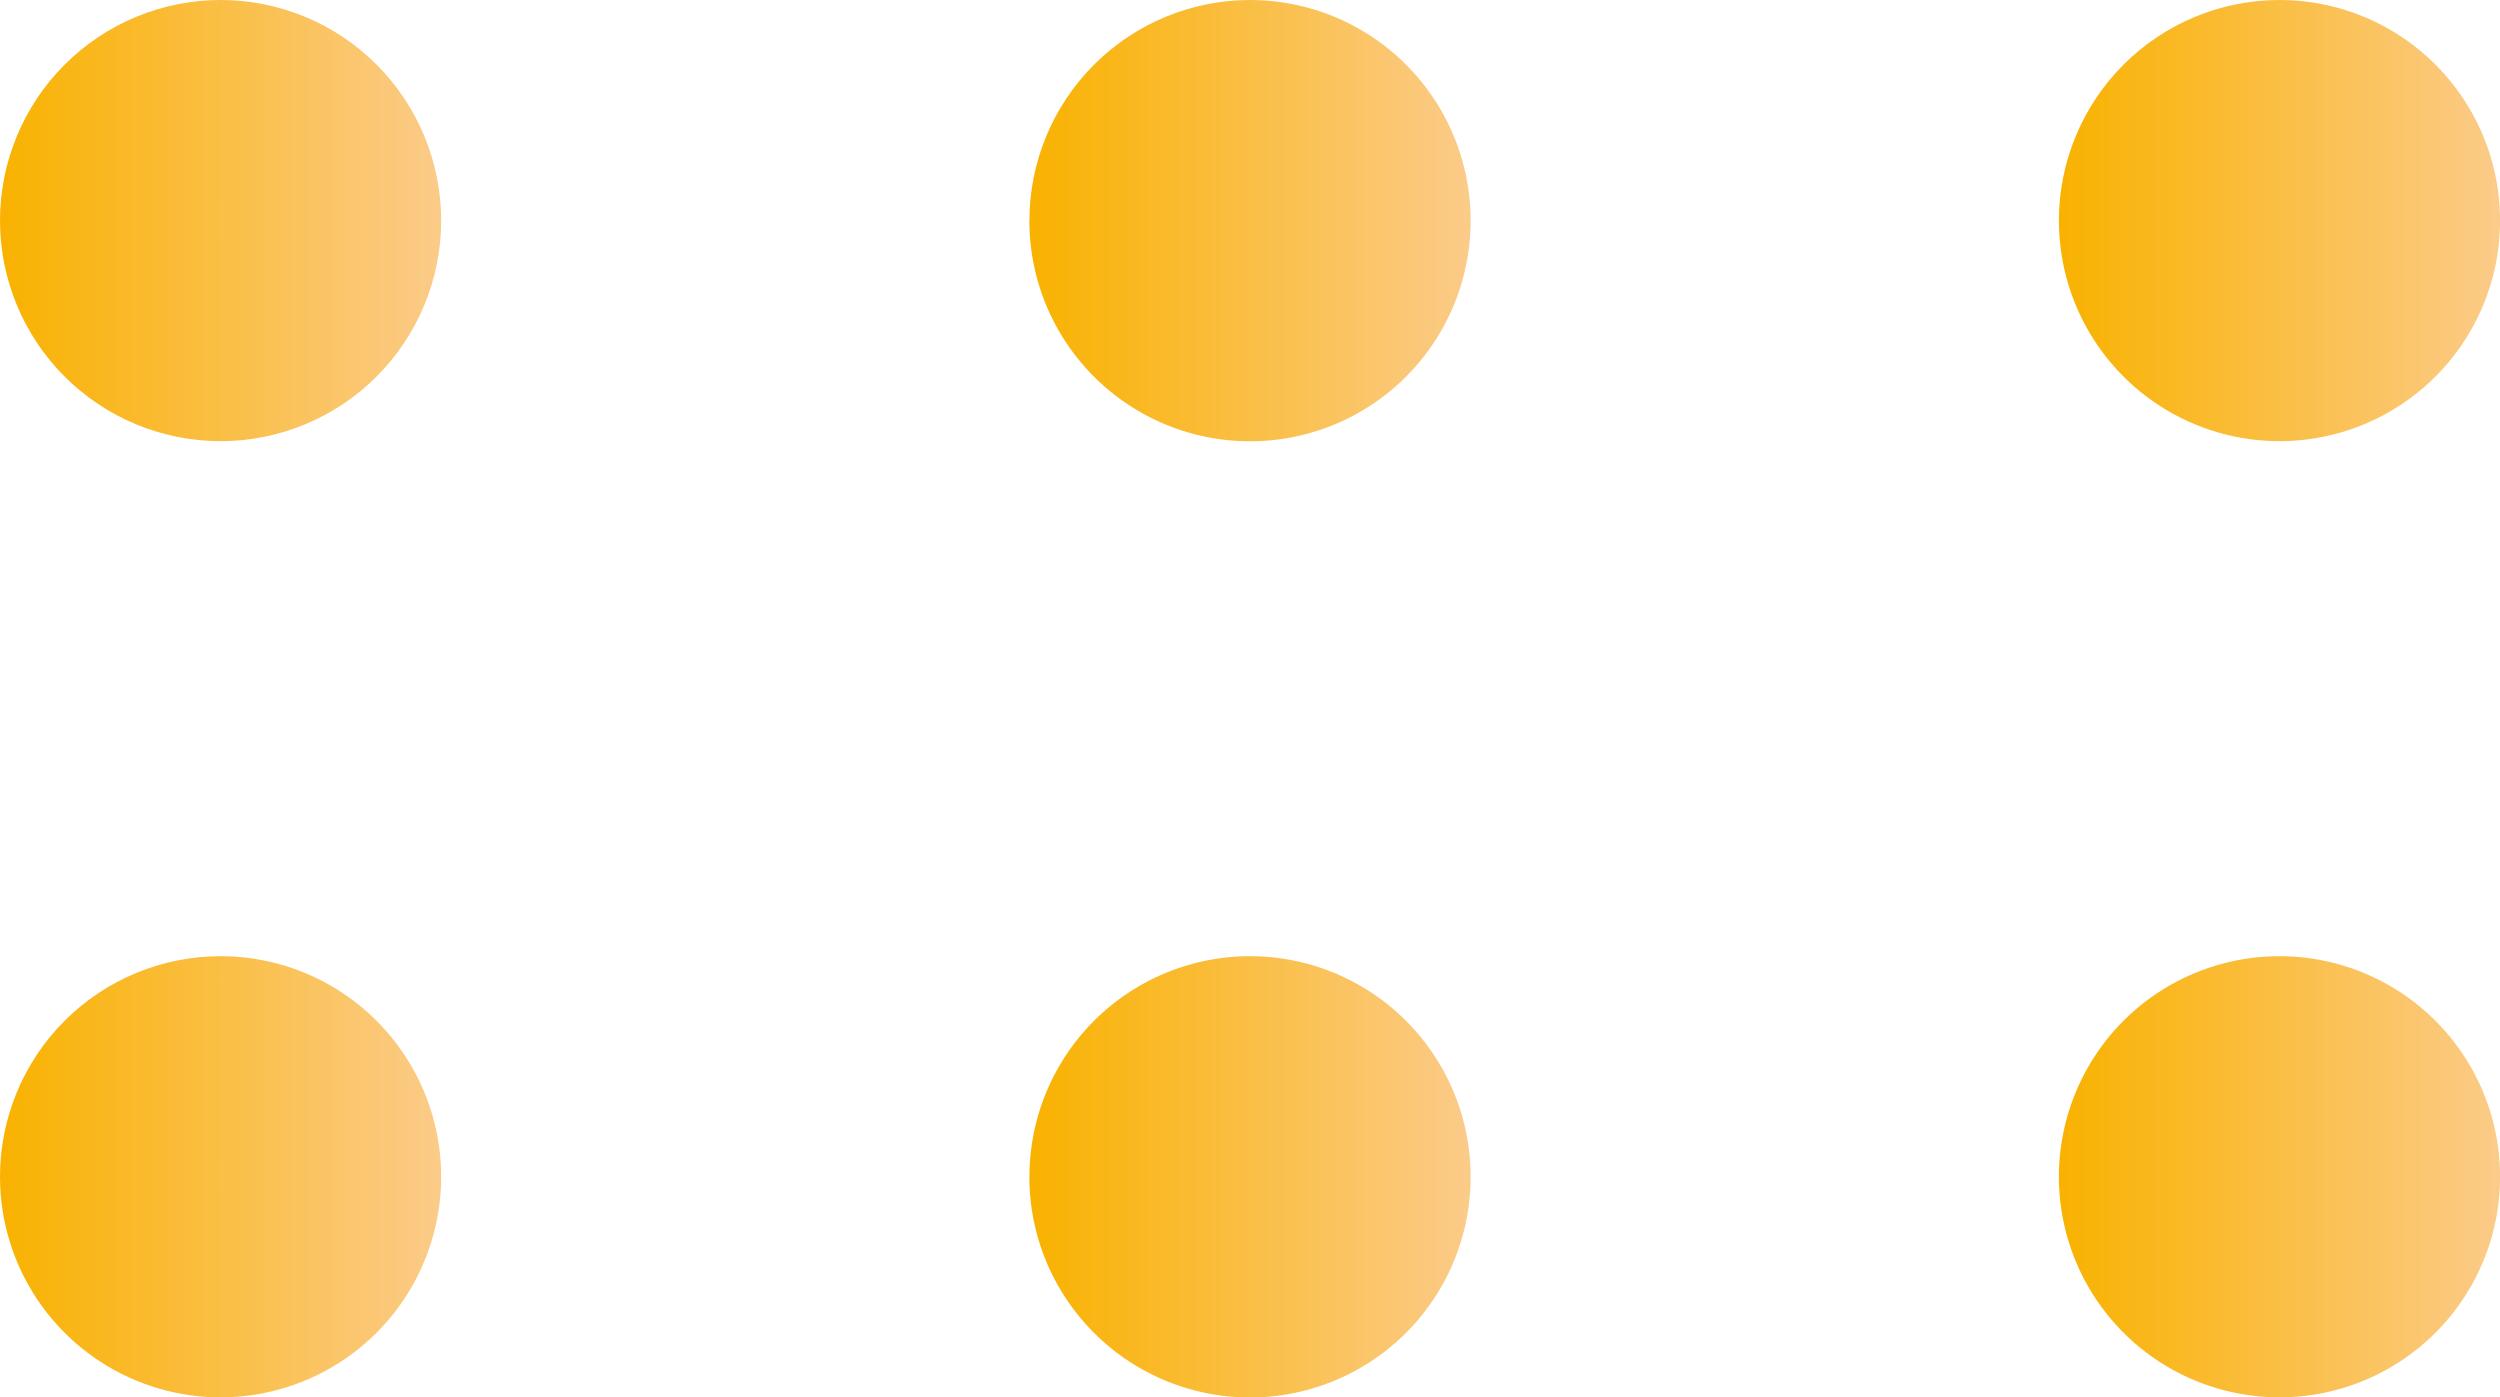 <svg id="Capa_2" data-name="Capa 2" xmlns="http://www.w3.org/2000/svg" xmlns:xlink="http://www.w3.org/1999/xlink" viewBox="0 0 368 205.65"><defs><style>.cls-1{fill:none;}.cls-2{clip-path:url(#clip-path);}.cls-3{fill:url(#Degradado_sin_nombre_9);}.cls-4{clip-path:url(#clip-path-2);}.cls-5{fill:url(#Degradado_sin_nombre_9-2);}.cls-6{clip-path:url(#clip-path-3);}.cls-7{fill:url(#Degradado_sin_nombre_9-3);}.cls-8{clip-path:url(#clip-path-4);}.cls-9{fill:url(#Degradado_sin_nombre_9-4);}.cls-10{clip-path:url(#clip-path-5);}.cls-11{fill:url(#Degradado_sin_nombre_9-5);}.cls-12{clip-path:url(#clip-path-6);}.cls-13{fill:url(#Degradado_sin_nombre_9-6);}</style><clipPath id="clip-path" transform="translate(-16 -97.25)"><path class="cls-1" d="M16,270.45A32.47,32.47,0,1,0,48.47,238,32.47,32.47,0,0,0,16,270.45"/></clipPath><linearGradient id="Degradado_sin_nombre_9" x1="-165.43" y1="545.14" x2="-154.6" y2="545.14" gradientTransform="matrix(6, 0, 0, -6, 992.55, 3444.01)" gradientUnits="userSpaceOnUse"><stop offset="0" stop-color="#f9b200"/><stop offset="1" stop-color="#fbcb89"/></linearGradient><clipPath id="clip-path-2" transform="translate(-16 -97.25)"><path class="cls-1" d="M167.52,270.45A32.48,32.48,0,1,0,200,238a32.47,32.47,0,0,0-32.47,32.49"/></clipPath><linearGradient id="Degradado_sin_nombre_9-2" x1="-142.51" y1="545.14" x2="-131.68" y2="545.14" gradientTransform="matrix(6, 0, 0, -6, 1006.55, 3444.01)" xlink:href="#Degradado_sin_nombre_9"/><clipPath id="clip-path-3" transform="translate(-16 -97.25)"><path class="cls-1" d="M319.07,270.45A32.47,32.47,0,1,0,351.53,238a32.46,32.46,0,0,0-32.46,32.49"/></clipPath><linearGradient id="Degradado_sin_nombre_9-3" x1="-119.58" y1="545.14" x2="-108.76" y2="545.14" gradientTransform="matrix(6, 0, 0, -6, 1020.55, 3444.01)" xlink:href="#Degradado_sin_nombre_9"/><clipPath id="clip-path-4" transform="translate(-16 -97.25)"><path class="cls-1" d="M16,129.72A32.47,32.47,0,1,0,48.47,97.25,32.49,32.49,0,0,0,16,129.72"/></clipPath><linearGradient id="Degradado_sin_nombre_9-4" x1="-165.43" y1="566.42" x2="-154.6" y2="566.42" gradientTransform="matrix(6, 0, 0, -6, 992.55, 3431.01)" xlink:href="#Degradado_sin_nombre_9"/><clipPath id="clip-path-5" transform="translate(-16 -97.25)"><path class="cls-1" d="M167.52,129.72A32.48,32.48,0,1,0,200,97.25a32.49,32.49,0,0,0-32.47,32.47"/></clipPath><linearGradient id="Degradado_sin_nombre_9-5" x1="-142.51" y1="566.42" x2="-131.68" y2="566.42" gradientTransform="matrix(6, 0, 0, -6, 1006.55, 3431.01)" xlink:href="#Degradado_sin_nombre_9"/><clipPath id="clip-path-6" transform="translate(-16 -97.25)"><path class="cls-1" d="M319.07,129.72a32.47,32.47,0,1,0,32.46-32.47,32.48,32.48,0,0,0-32.46,32.47"/></clipPath><linearGradient id="Degradado_sin_nombre_9-6" x1="-119.58" y1="566.42" x2="-108.76" y2="566.42" gradientTransform="matrix(6, 0, 0, -6, 1020.55, 3431.01)" xlink:href="#Degradado_sin_nombre_9"/></defs><title>points-top</title><g class="cls-2"><rect class="cls-3" y="140.71" width="64.93" height="64.94"/></g><g class="cls-4"><rect class="cls-5" x="151.52" y="140.71" width="64.96" height="64.94"/></g><g class="cls-6"><rect class="cls-7" x="303.07" y="140.71" width="64.93" height="64.94"/></g><g class="cls-8"><rect class="cls-9" width="64.93" height="64.95"/></g><g class="cls-10"><rect class="cls-11" x="151.52" width="64.96" height="64.95"/></g><g class="cls-12"><rect class="cls-13" x="303.07" width="64.93" height="64.95"/></g></svg>